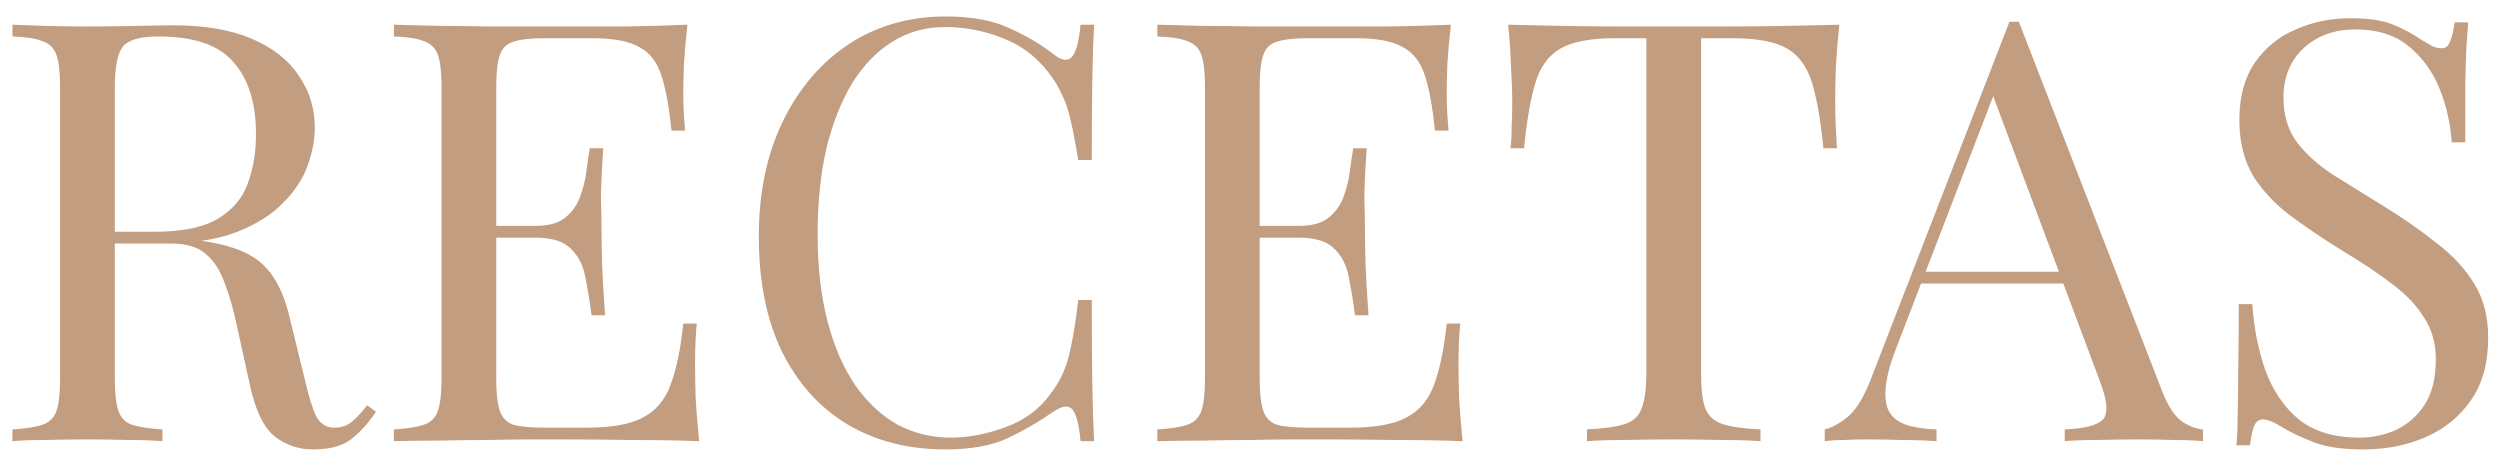 <svg width="102" height="19" viewBox="0 0 102 19" fill="none" xmlns="http://www.w3.org/2000/svg">
<path d="M0.508 1.008C0.844 1.024 1.284 1.04 1.828 1.056C2.372 1.072 2.908 1.08 3.436 1.08C4.188 1.08 4.908 1.072 5.596 1.056C6.284 1.04 6.772 1.032 7.06 1.032C8.356 1.032 9.428 1.216 10.276 1.584C11.14 1.952 11.78 2.456 12.196 3.096C12.628 3.72 12.844 4.424 12.844 5.208C12.844 5.688 12.748 6.2 12.556 6.744C12.364 7.288 12.028 7.8 11.548 8.28C11.084 8.76 10.444 9.16 9.628 9.48C8.812 9.784 7.78 9.936 6.532 9.936H4.228V9.456H6.292C7.428 9.456 8.292 9.28 8.884 8.928C9.492 8.56 9.9 8.08 10.108 7.488C10.332 6.88 10.444 6.208 10.444 5.472C10.444 4.208 10.14 3.232 9.532 2.544C8.94 1.84 7.916 1.488 6.46 1.488C5.724 1.488 5.244 1.624 5.02 1.896C4.796 2.168 4.684 2.72 4.684 3.552V15.456C4.684 16.032 4.732 16.464 4.828 16.752C4.924 17.04 5.108 17.232 5.38 17.328C5.668 17.424 6.084 17.488 6.628 17.52V18C6.26 17.968 5.796 17.952 5.236 17.952C4.692 17.936 4.14 17.928 3.58 17.928C2.956 17.928 2.372 17.936 1.828 17.952C1.284 17.952 0.844 17.968 0.508 18V17.52C1.052 17.488 1.46 17.424 1.732 17.328C2.02 17.232 2.212 17.04 2.308 16.752C2.404 16.464 2.452 16.032 2.452 15.456V3.552C2.452 2.96 2.404 2.528 2.308 2.256C2.212 1.968 2.02 1.776 1.732 1.68C1.46 1.568 1.052 1.504 0.508 1.488V1.008ZM4.324 9.528C5.188 9.56 5.868 9.6 6.364 9.648C6.86 9.68 7.26 9.712 7.564 9.744C7.884 9.776 8.188 9.816 8.476 9.864C9.548 10.04 10.316 10.368 10.78 10.848C11.26 11.312 11.612 12.04 11.836 13.032L12.436 15.48C12.596 16.184 12.756 16.696 12.916 17.016C13.092 17.32 13.356 17.464 13.708 17.448C13.98 17.432 14.204 17.344 14.38 17.184C14.572 17.024 14.772 16.808 14.98 16.536L15.34 16.8C15.004 17.296 14.652 17.68 14.284 17.952C13.932 18.208 13.428 18.336 12.772 18.336C12.18 18.336 11.66 18.16 11.212 17.808C10.764 17.456 10.428 16.768 10.204 15.744L9.676 13.344C9.532 12.656 9.364 12.064 9.172 11.568C8.996 11.056 8.74 10.656 8.404 10.368C8.084 10.08 7.604 9.936 6.964 9.936H4.372L4.324 9.528ZM28.047 1.008C27.983 1.568 27.934 2.112 27.902 2.64C27.887 3.168 27.878 3.568 27.878 3.84C27.878 4.128 27.887 4.408 27.902 4.68C27.919 4.936 27.934 5.152 27.951 5.328H27.398C27.302 4.384 27.166 3.64 26.991 3.096C26.814 2.536 26.511 2.144 26.078 1.92C25.663 1.68 25.03 1.56 24.183 1.56H22.191C21.646 1.56 21.23 1.608 20.942 1.704C20.671 1.784 20.486 1.968 20.39 2.256C20.294 2.528 20.247 2.96 20.247 3.552V15.456C20.247 16.032 20.294 16.464 20.39 16.752C20.486 17.04 20.671 17.232 20.942 17.328C21.23 17.408 21.646 17.448 22.191 17.448H23.942C24.951 17.448 25.71 17.312 26.223 17.04C26.75 16.768 27.127 16.328 27.351 15.72C27.59 15.096 27.767 14.256 27.878 13.2H28.43C28.383 13.632 28.358 14.208 28.358 14.928C28.358 15.232 28.366 15.672 28.383 16.248C28.415 16.808 28.462 17.392 28.526 18C27.71 17.968 26.791 17.952 25.767 17.952C24.742 17.936 23.831 17.928 23.03 17.928C22.678 17.928 22.223 17.928 21.663 17.928C21.119 17.928 20.526 17.936 19.887 17.952C19.247 17.952 18.599 17.96 17.942 17.976C17.287 17.976 16.663 17.984 16.07 18V17.52C16.614 17.488 17.023 17.424 17.294 17.328C17.582 17.232 17.774 17.04 17.87 16.752C17.966 16.464 18.015 16.032 18.015 15.456V3.552C18.015 2.96 17.966 2.528 17.87 2.256C17.774 1.968 17.582 1.776 17.294 1.68C17.023 1.568 16.614 1.504 16.07 1.488V1.008C16.663 1.024 17.287 1.04 17.942 1.056C18.599 1.056 19.247 1.064 19.887 1.08C20.526 1.08 21.119 1.08 21.663 1.08C22.223 1.08 22.678 1.08 23.03 1.08C23.767 1.08 24.599 1.08 25.526 1.08C26.471 1.064 27.311 1.04 28.047 1.008ZM23.919 9.216C23.919 9.216 23.919 9.296 23.919 9.456C23.919 9.616 23.919 9.696 23.919 9.696H19.526C19.526 9.696 19.526 9.616 19.526 9.456C19.526 9.296 19.526 9.216 19.526 9.216H23.919ZM24.614 6.048C24.55 6.96 24.518 7.656 24.518 8.136C24.535 8.616 24.543 9.056 24.543 9.456C24.543 9.856 24.55 10.296 24.567 10.776C24.582 11.256 24.622 11.952 24.686 12.864H24.134C24.07 12.352 23.991 11.856 23.895 11.376C23.814 10.88 23.622 10.48 23.319 10.176C23.03 9.856 22.535 9.696 21.831 9.696V9.216C22.358 9.216 22.759 9.112 23.03 8.904C23.319 8.68 23.526 8.4 23.654 8.064C23.782 7.728 23.87 7.384 23.919 7.032C23.966 6.664 24.015 6.336 24.062 6.048H24.614ZM38.592 0.672C39.648 0.672 40.511 0.832 41.184 1.152C41.871 1.456 42.48 1.816 43.008 2.232C43.328 2.472 43.568 2.504 43.727 2.328C43.904 2.136 44.023 1.696 44.087 1.008H44.639C44.608 1.6 44.584 2.32 44.568 3.168C44.551 4.016 44.544 5.136 44.544 6.528H43.992C43.88 5.84 43.776 5.296 43.679 4.896C43.584 4.48 43.464 4.128 43.319 3.84C43.191 3.552 43.016 3.264 42.791 2.976C42.295 2.32 41.672 1.848 40.919 1.56C40.167 1.256 39.376 1.104 38.544 1.104C37.76 1.104 37.047 1.304 36.407 1.704C35.783 2.088 35.239 2.648 34.776 3.384C34.328 4.12 33.975 5.008 33.719 6.048C33.48 7.088 33.359 8.256 33.359 9.552C33.359 10.896 33.495 12.088 33.767 13.128C34.039 14.152 34.416 15.016 34.895 15.72C35.392 16.424 35.968 16.96 36.623 17.328C37.295 17.68 38.016 17.856 38.783 17.856C39.504 17.856 40.255 17.712 41.039 17.424C41.824 17.136 42.44 16.672 42.888 16.032C43.239 15.568 43.48 15.064 43.608 14.52C43.752 13.976 43.88 13.216 43.992 12.24H44.544C44.544 13.696 44.551 14.872 44.568 15.768C44.584 16.648 44.608 17.392 44.639 18H44.087C44.023 17.312 43.911 16.88 43.752 16.704C43.608 16.528 43.359 16.552 43.008 16.776C42.416 17.192 41.783 17.56 41.111 17.88C40.456 18.184 39.608 18.336 38.568 18.336C37.047 18.336 35.712 17.992 34.559 17.304C33.423 16.616 32.535 15.624 31.895 14.328C31.271 13.032 30.959 11.472 30.959 9.648C30.959 7.856 31.288 6.288 31.944 4.944C32.599 3.6 33.495 2.552 34.632 1.8C35.783 1.048 37.103 0.672 38.592 0.672ZM59.195 1.008C59.131 1.568 59.083 2.112 59.051 2.64C59.035 3.168 59.027 3.568 59.027 3.84C59.027 4.128 59.035 4.408 59.051 4.68C59.067 4.936 59.083 5.152 59.099 5.328H58.547C58.451 4.384 58.315 3.64 58.139 3.096C57.963 2.536 57.659 2.144 57.227 1.92C56.811 1.68 56.179 1.56 55.331 1.56H53.339C52.795 1.56 52.379 1.608 52.091 1.704C51.819 1.784 51.635 1.968 51.539 2.256C51.443 2.528 51.395 2.96 51.395 3.552V15.456C51.395 16.032 51.443 16.464 51.539 16.752C51.635 17.04 51.819 17.232 52.091 17.328C52.379 17.408 52.795 17.448 53.339 17.448H55.091C56.099 17.448 56.859 17.312 57.371 17.04C57.899 16.768 58.275 16.328 58.499 15.72C58.739 15.096 58.915 14.256 59.027 13.2H59.579C59.531 13.632 59.507 14.208 59.507 14.928C59.507 15.232 59.515 15.672 59.531 16.248C59.563 16.808 59.611 17.392 59.675 18C58.859 17.968 57.939 17.952 56.915 17.952C55.891 17.936 54.979 17.928 54.179 17.928C53.827 17.928 53.371 17.928 52.811 17.928C52.267 17.928 51.675 17.936 51.035 17.952C50.395 17.952 49.747 17.96 49.091 17.976C48.435 17.976 47.811 17.984 47.219 18V17.52C47.763 17.488 48.171 17.424 48.443 17.328C48.731 17.232 48.923 17.04 49.019 16.752C49.115 16.464 49.163 16.032 49.163 15.456V3.552C49.163 2.96 49.115 2.528 49.019 2.256C48.923 1.968 48.731 1.776 48.443 1.68C48.171 1.568 47.763 1.504 47.219 1.488V1.008C47.811 1.024 48.435 1.04 49.091 1.056C49.747 1.056 50.395 1.064 51.035 1.08C51.675 1.08 52.267 1.08 52.811 1.08C53.371 1.08 53.827 1.08 54.179 1.08C54.915 1.08 55.747 1.08 56.675 1.08C57.619 1.064 58.459 1.04 59.195 1.008ZM55.067 9.216C55.067 9.216 55.067 9.296 55.067 9.456C55.067 9.616 55.067 9.696 55.067 9.696H50.675C50.675 9.696 50.675 9.616 50.675 9.456C50.675 9.296 50.675 9.216 50.675 9.216H55.067ZM55.763 6.048C55.699 6.96 55.667 7.656 55.667 8.136C55.683 8.616 55.691 9.056 55.691 9.456C55.691 9.856 55.699 10.296 55.715 10.776C55.731 11.256 55.771 11.952 55.835 12.864H55.283C55.219 12.352 55.139 11.856 55.043 11.376C54.963 10.88 54.771 10.48 54.467 10.176C54.179 9.856 53.683 9.696 52.979 9.696V9.216C53.507 9.216 53.907 9.112 54.179 8.904C54.467 8.68 54.675 8.4 54.803 8.064C54.931 7.728 55.019 7.384 55.067 7.032C55.115 6.664 55.163 6.336 55.211 6.048H55.763ZM75.044 1.008C74.98 1.616 74.932 2.208 74.9 2.784C74.884 3.344 74.876 3.776 74.876 4.08C74.876 4.464 74.884 4.824 74.9 5.16C74.916 5.496 74.932 5.792 74.948 6.048H74.396C74.284 4.928 74.132 4.048 73.94 3.408C73.748 2.752 73.412 2.28 72.932 1.992C72.452 1.704 71.708 1.56 70.7 1.56H69.404V15.216C69.404 15.856 69.46 16.336 69.572 16.656C69.7 16.976 69.94 17.192 70.292 17.304C70.644 17.416 71.156 17.488 71.828 17.52V18C71.412 17.968 70.884 17.952 70.244 17.952C69.604 17.936 68.956 17.928 68.3 17.928C67.58 17.928 66.9 17.936 66.26 17.952C65.636 17.952 65.132 17.968 64.748 18V17.52C65.42 17.488 65.932 17.416 66.284 17.304C66.636 17.192 66.868 16.976 66.98 16.656C67.108 16.336 67.172 15.856 67.172 15.216V1.56H65.876C64.884 1.56 64.14 1.704 63.644 1.992C63.164 2.28 62.828 2.752 62.636 3.408C62.444 4.048 62.292 4.928 62.18 6.048H61.628C61.66 5.792 61.676 5.496 61.676 5.16C61.692 4.824 61.7 4.464 61.7 4.08C61.7 3.776 61.684 3.344 61.652 2.784C61.636 2.208 61.596 1.616 61.532 1.008C62.204 1.024 62.932 1.04 63.716 1.056C64.516 1.072 65.316 1.08 66.116 1.08C66.916 1.08 67.644 1.08 68.3 1.08C68.956 1.08 69.676 1.08 70.46 1.08C71.26 1.08 72.06 1.072 72.86 1.056C73.66 1.04 74.388 1.024 75.044 1.008ZM82.369 0.888L88.225 15.984C88.465 16.592 88.737 17 89.041 17.208C89.345 17.4 89.625 17.504 89.881 17.52V18C89.561 17.968 89.169 17.952 88.705 17.952C88.241 17.936 87.777 17.928 87.313 17.928C86.689 17.928 86.105 17.936 85.561 17.952C85.017 17.952 84.577 17.968 84.241 18V17.52C85.057 17.488 85.577 17.352 85.801 17.112C86.025 16.856 85.977 16.32 85.657 15.504L81.193 3.576L81.577 3.264L77.401 14.112C77.145 14.752 76.993 15.296 76.945 15.744C76.897 16.176 76.937 16.52 77.065 16.776C77.209 17.032 77.441 17.216 77.761 17.328C78.097 17.44 78.513 17.504 79.009 17.52V18C78.561 17.968 78.089 17.952 77.593 17.952C77.113 17.936 76.665 17.928 76.249 17.928C75.849 17.928 75.505 17.936 75.217 17.952C74.945 17.952 74.689 17.968 74.449 18V17.52C74.769 17.44 75.097 17.256 75.433 16.968C75.769 16.664 76.073 16.152 76.345 15.432L81.985 0.888C82.049 0.888 82.113 0.888 82.177 0.888C82.241 0.888 82.305 0.888 82.369 0.888ZM85.297 11.088V11.568H78.145L78.385 11.088H85.297ZM95.878 0.744C96.678 0.744 97.286 0.84 97.702 1.032C98.118 1.208 98.486 1.408 98.806 1.632C98.998 1.744 99.15 1.832 99.262 1.896C99.39 1.944 99.51 1.968 99.622 1.968C99.782 1.968 99.894 1.88 99.958 1.704C100.038 1.528 100.102 1.264 100.15 0.912H100.702C100.686 1.184 100.662 1.512 100.63 1.896C100.614 2.264 100.598 2.76 100.582 3.384C100.582 3.992 100.582 4.8 100.582 5.808H100.03C99.982 5.04 99.814 4.304 99.526 3.6C99.238 2.896 98.814 2.32 98.254 1.872C97.71 1.424 96.99 1.2 96.094 1.2C95.246 1.2 94.542 1.456 93.982 1.968C93.438 2.48 93.166 3.152 93.166 3.984C93.166 4.704 93.35 5.312 93.718 5.808C94.086 6.288 94.574 6.728 95.182 7.128C95.806 7.512 96.478 7.928 97.198 8.376C98.03 8.888 98.766 9.4 99.406 9.912C100.062 10.408 100.574 10.96 100.942 11.568C101.326 12.176 101.518 12.912 101.518 13.776C101.518 14.8 101.286 15.648 100.822 16.32C100.358 16.992 99.742 17.496 98.974 17.832C98.206 18.168 97.358 18.336 96.43 18.336C95.582 18.336 94.91 18.24 94.414 18.048C93.918 17.856 93.494 17.656 93.142 17.448C92.79 17.224 92.518 17.112 92.326 17.112C92.166 17.112 92.046 17.2 91.966 17.376C91.902 17.552 91.846 17.816 91.798 18.168H91.246C91.278 17.832 91.294 17.44 91.294 16.992C91.31 16.528 91.318 15.928 91.318 15.192C91.334 14.456 91.342 13.528 91.342 12.408H91.894C91.958 13.368 92.134 14.264 92.422 15.096C92.726 15.928 93.182 16.6 93.79 17.112C94.414 17.608 95.238 17.856 96.262 17.856C96.79 17.856 97.286 17.752 97.75 17.544C98.23 17.32 98.622 16.976 98.926 16.512C99.23 16.032 99.382 15.416 99.382 14.664C99.382 14.008 99.222 13.44 98.902 12.96C98.598 12.464 98.166 12.008 97.606 11.592C97.046 11.16 96.39 10.72 95.638 10.272C94.886 9.808 94.182 9.336 93.526 8.856C92.87 8.376 92.342 7.824 91.942 7.2C91.558 6.56 91.366 5.792 91.366 4.896C91.366 3.952 91.574 3.176 91.99 2.568C92.422 1.944 92.982 1.488 93.67 1.2C94.358 0.896 95.094 0.744 95.878 0.744Z" fill="#C39D7F"/>
</svg>
